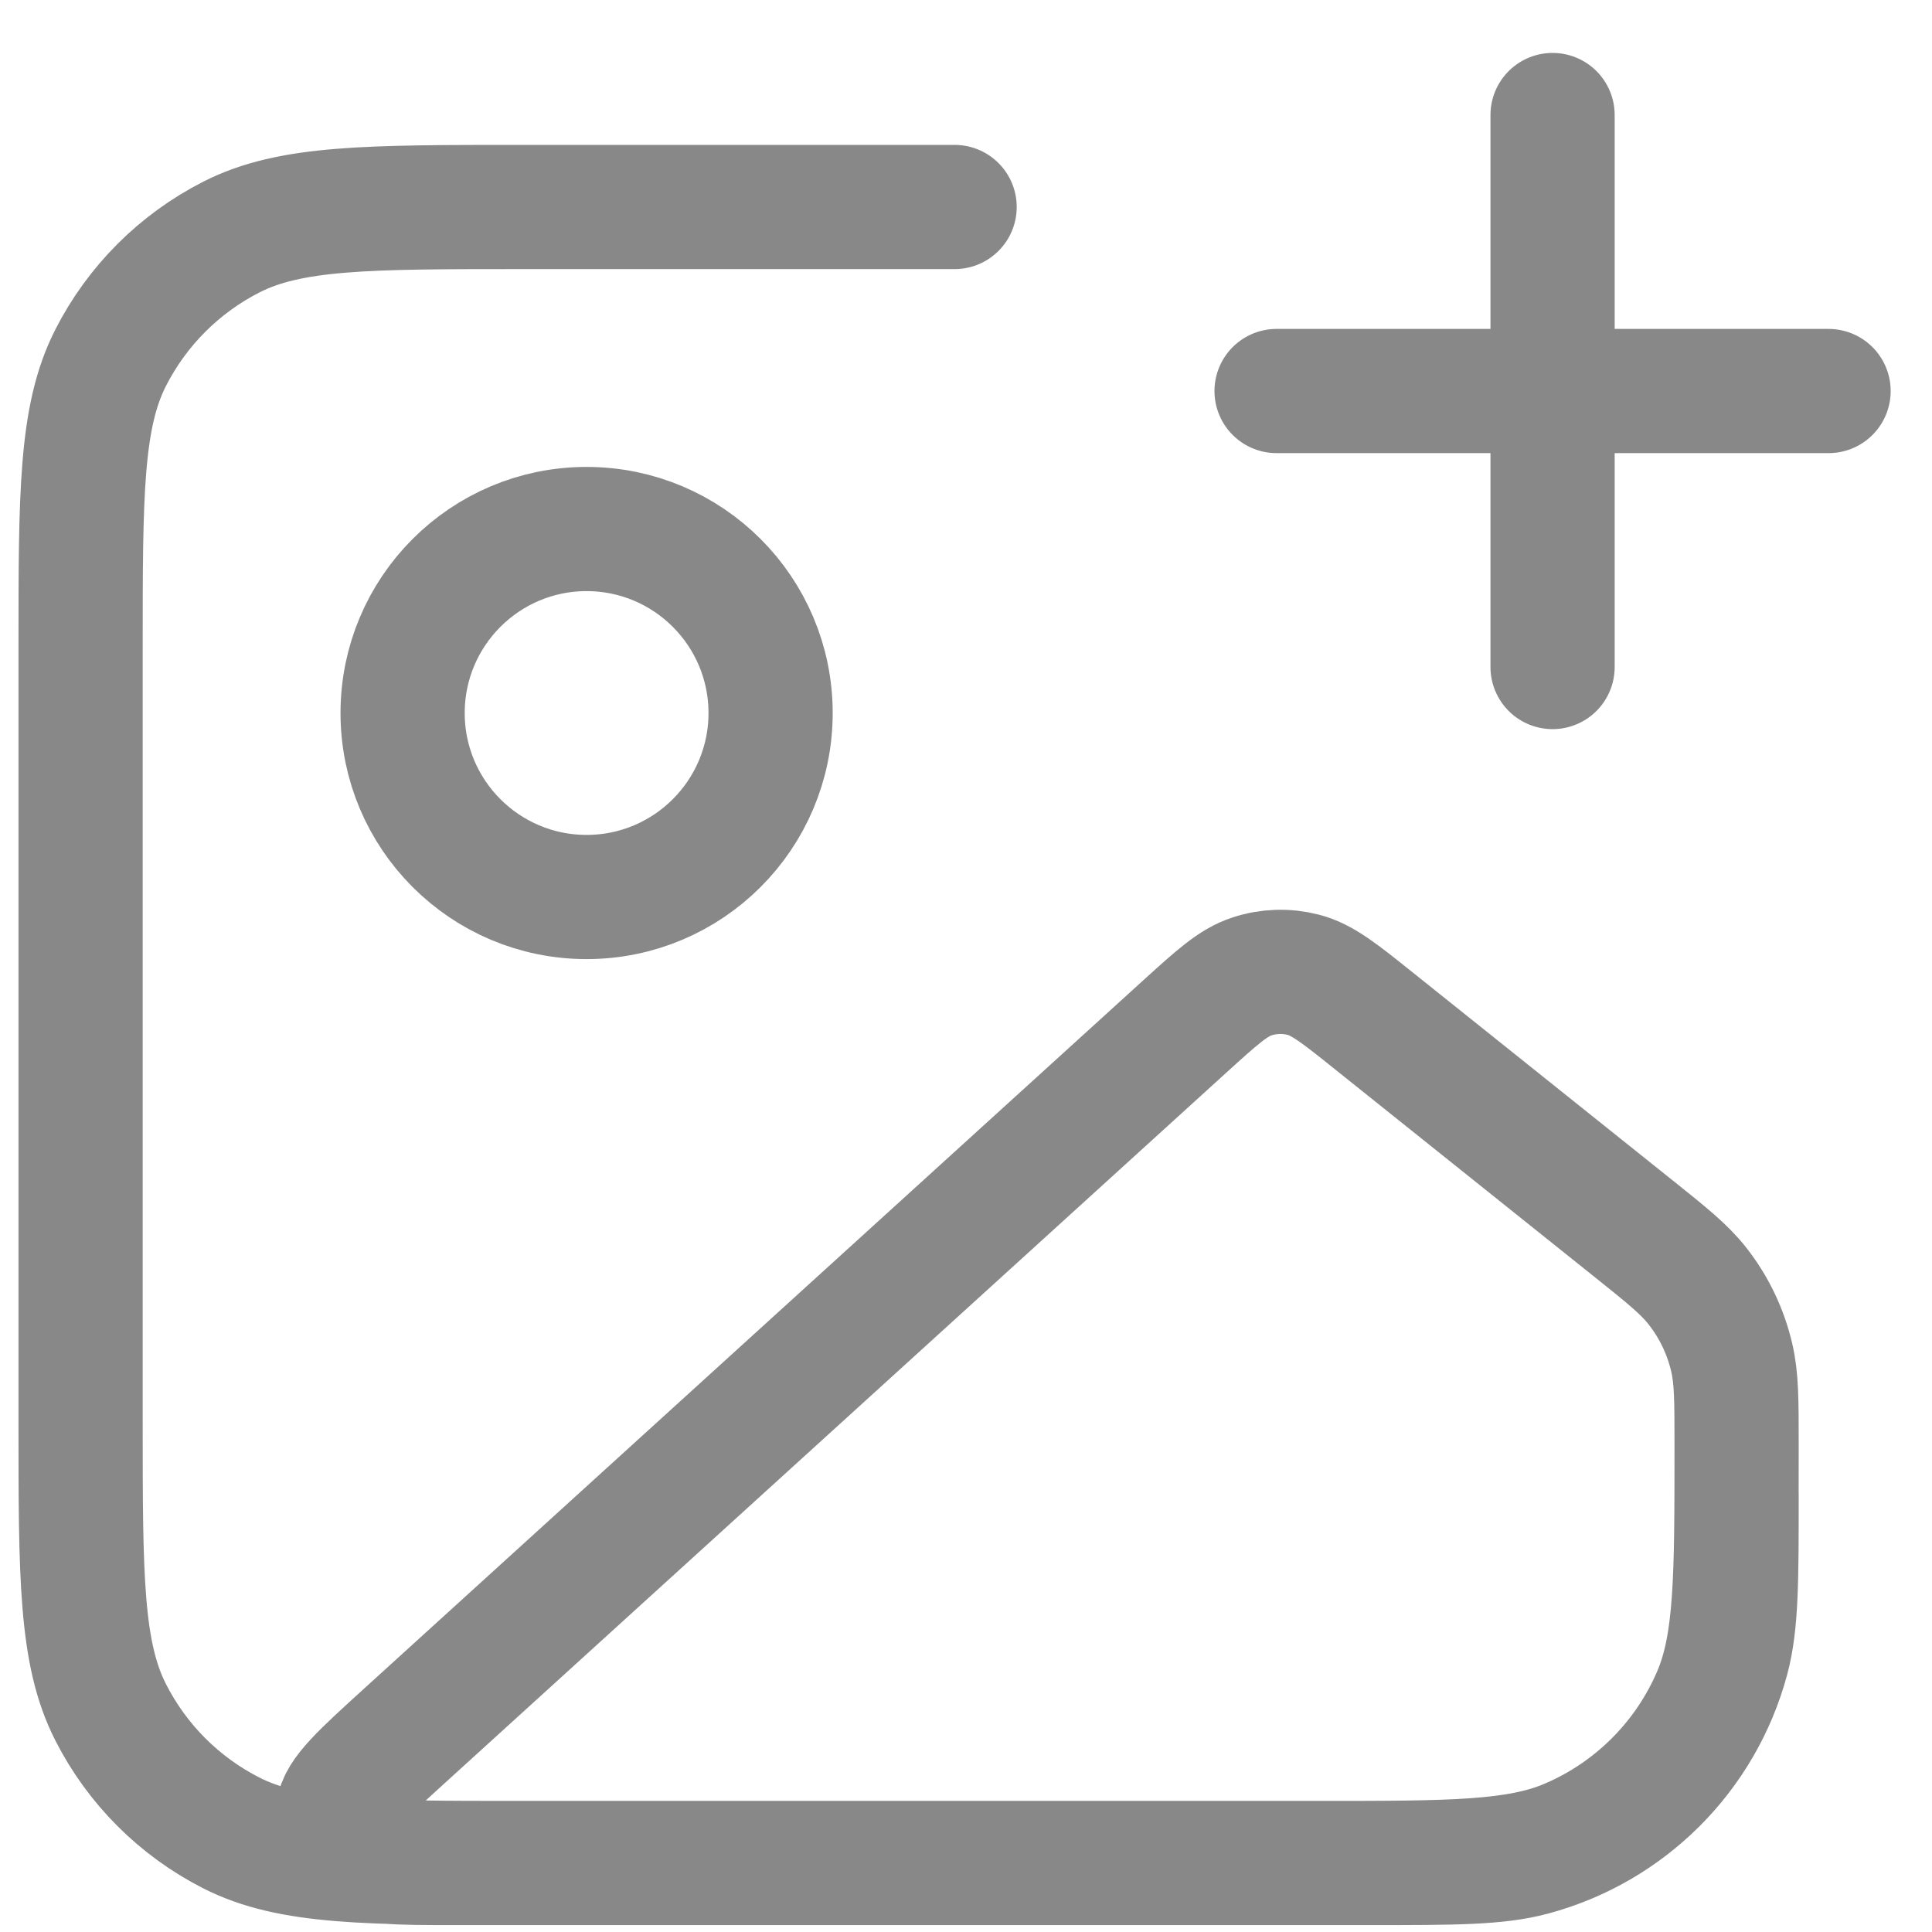 <svg width="28" height="28" viewBox="0 0 28 28" fill="none" xmlns="http://www.w3.org/2000/svg">
<path d="M13.835 3H7.568C5.328 3 4.208 3 3.352 3.436C2.599 3.82 1.987 4.432 1.604 5.184C1.168 6.04 1.168 7.16 1.168 9.4V20.6C1.168 22.841 1.168 23.961 1.604 24.816C1.987 25.569 2.599 26.181 3.352 26.564C4.208 27 5.328 27 7.568 27H19.835C21.075 27 21.695 27 22.203 26.864C23.584 26.494 24.662 25.416 25.032 24.036C25.168 23.527 25.168 22.907 25.168 21.667M22.501 9.667V1.667M18.501 5.667H26.501M11.168 10.334C11.168 11.806 9.974 13 8.501 13C7.029 13 5.835 11.806 5.835 10.334C5.835 8.861 7.029 7.667 8.501 7.667C9.974 7.667 11.168 8.861 11.168 10.334ZM17.155 14.891L5.876 25.144C5.242 25.721 4.925 26.009 4.897 26.259C4.872 26.476 4.955 26.691 5.119 26.834C5.308 27 5.736 27 6.594 27H19.109C21.028 27 21.988 27 22.741 26.678C23.687 26.273 24.441 25.52 24.846 24.573C25.168 23.82 25.168 22.86 25.168 20.942C25.168 20.296 25.168 19.973 25.097 19.673C25.009 19.295 24.839 18.941 24.599 18.636C24.408 18.393 24.156 18.191 23.652 17.788L19.922 14.804C19.418 14.4 19.166 14.198 18.888 14.127C18.643 14.064 18.385 14.072 18.145 14.151C17.872 14.239 17.633 14.457 17.155 14.891Z" stroke="#888888" stroke-width="1.8" stroke-linecap="round" stroke-linejoin="round"/>
</svg>
